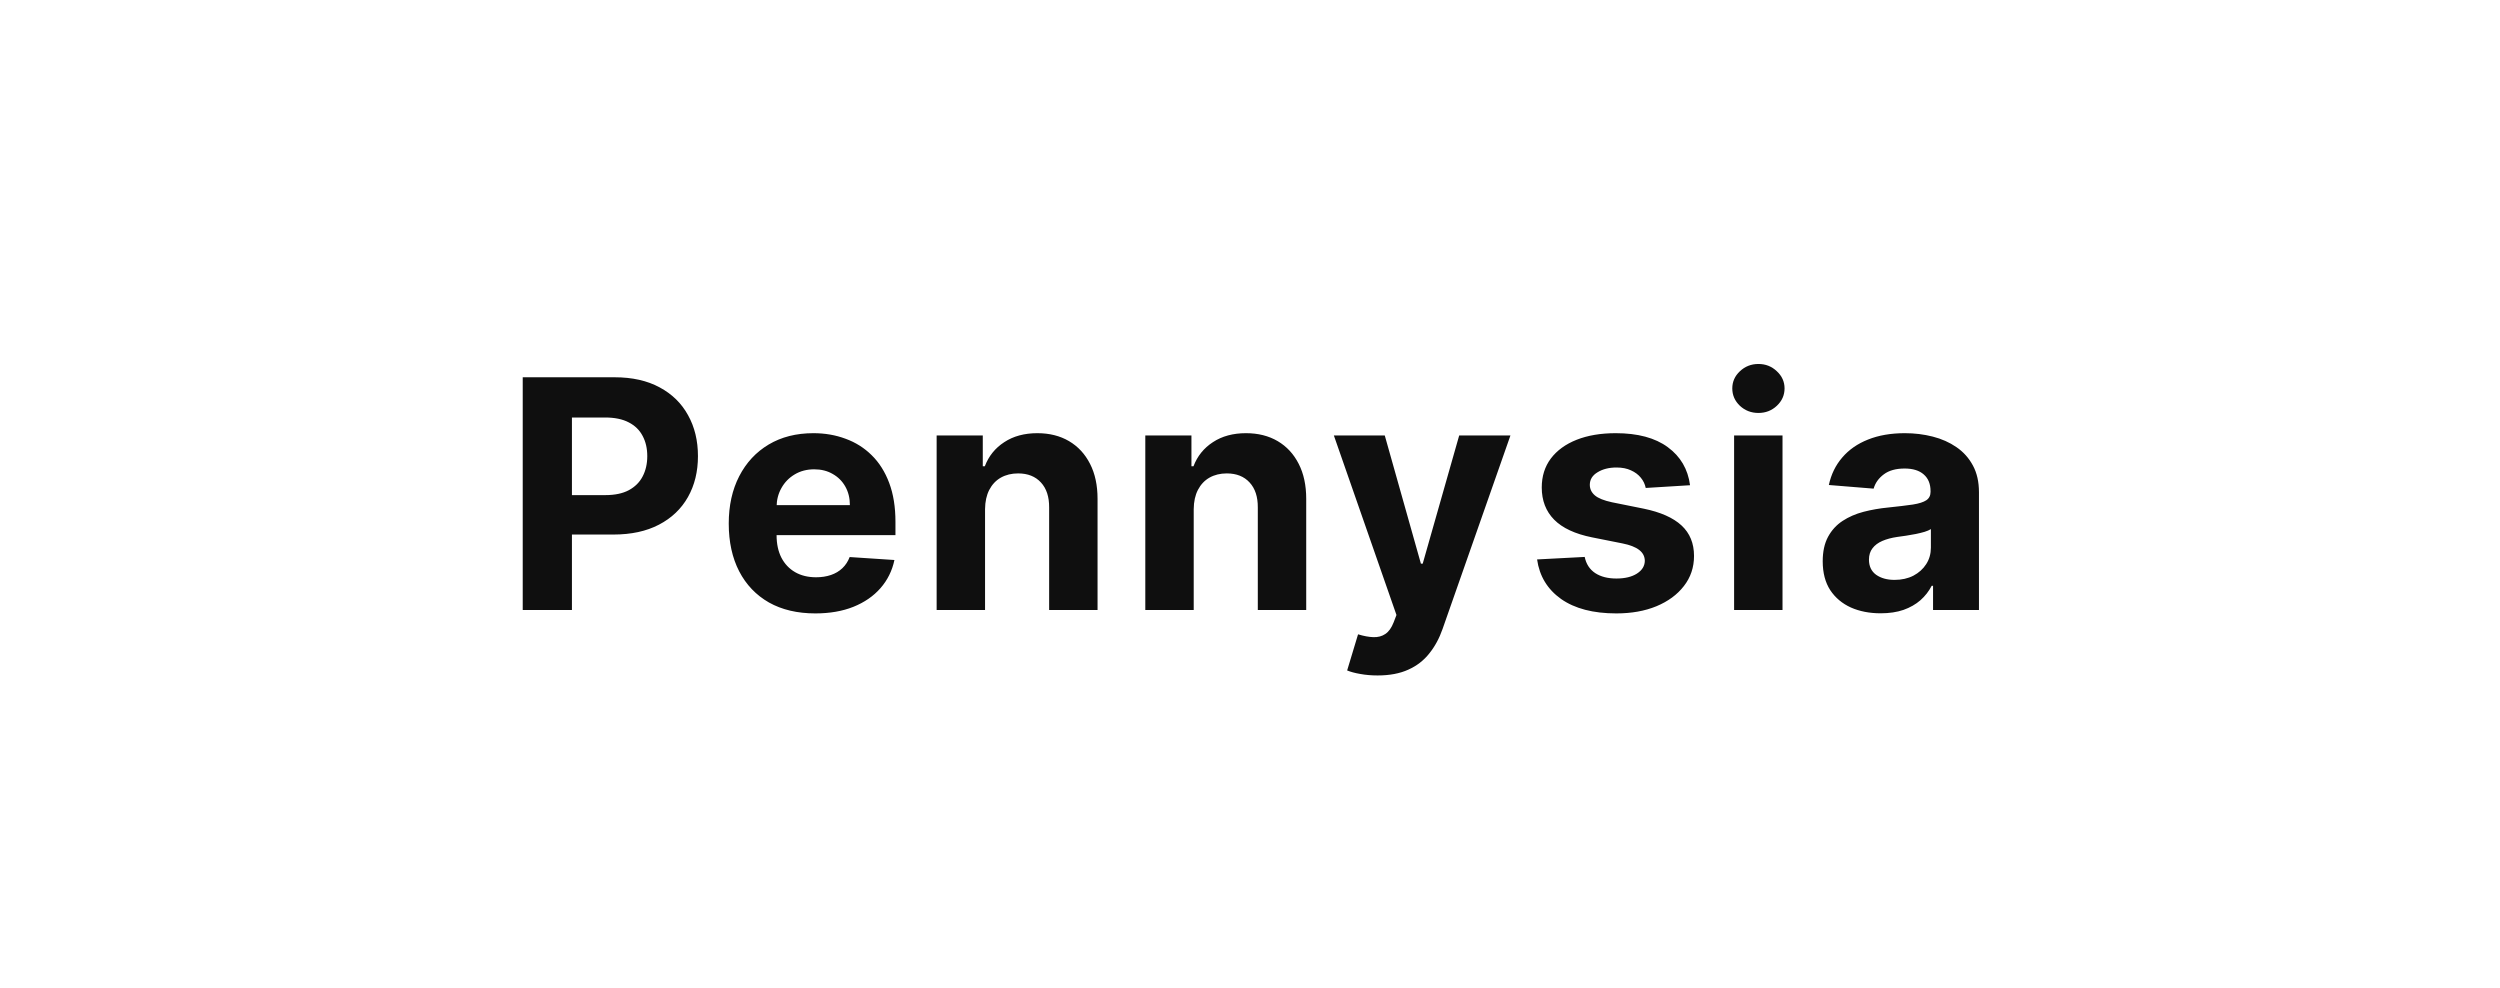 <svg width="1000" height="395" viewBox="0 0 1000 395" fill="none" xmlns="http://www.w3.org/2000/svg">
<path d="M209.091 244V150.909H245.818C252.879 150.909 258.894 152.258 263.864 154.955C268.833 157.621 272.621 161.333 275.227 166.091C277.864 170.818 279.182 176.273 279.182 182.455C279.182 188.636 277.848 194.091 275.182 198.818C272.515 203.545 268.652 207.227 263.591 209.864C258.561 212.5 252.47 213.818 245.318 213.818H221.909V198.045H242.136C245.924 198.045 249.045 197.394 251.5 196.091C253.985 194.758 255.833 192.924 257.045 190.591C258.288 188.227 258.909 185.515 258.909 182.455C258.909 179.364 258.288 176.667 257.045 174.364C255.833 172.03 253.985 170.227 251.5 168.955C249.015 167.652 245.864 167 242.045 167H228.773V244H209.091ZM326.135 245.364C318.954 245.364 312.772 243.909 307.59 241C302.438 238.061 298.469 233.909 295.681 228.545C292.893 223.152 291.499 216.773 291.499 209.409C291.499 202.227 292.893 195.924 295.681 190.5C298.469 185.076 302.393 180.848 307.454 177.818C312.545 174.788 318.514 173.273 325.363 173.273C329.969 173.273 334.257 174.015 338.226 175.5C342.226 176.955 345.711 179.152 348.681 182.091C351.681 185.03 354.014 188.727 355.681 193.182C357.348 197.606 358.181 202.788 358.181 208.727V214.045H299.226V202.045H339.954C339.954 199.258 339.348 196.788 338.135 194.636C336.923 192.485 335.242 190.803 333.09 189.591C330.969 188.348 328.499 187.727 325.681 187.727C322.742 187.727 320.135 188.409 317.863 189.773C315.62 191.106 313.863 192.909 312.59 195.182C311.317 197.424 310.666 199.924 310.635 202.682V214.091C310.635 217.545 311.272 220.53 312.545 223.045C313.848 225.561 315.681 227.5 318.045 228.864C320.408 230.227 323.211 230.909 326.454 230.909C328.605 230.909 330.575 230.606 332.363 230C334.151 229.394 335.681 228.485 336.954 227.273C338.226 226.061 339.196 224.576 339.863 222.818L357.772 224C356.863 228.303 354.999 232.061 352.181 235.273C349.393 238.455 345.787 240.939 341.363 242.727C336.969 244.485 331.893 245.364 326.135 245.364ZM394.021 203.636V244H374.657V174.182H393.112V186.5H393.93C395.475 182.439 398.066 179.227 401.703 176.864C405.339 174.47 409.748 173.273 414.93 173.273C419.778 173.273 424.006 174.333 427.612 176.455C431.218 178.576 434.021 181.606 436.021 185.545C438.021 189.455 439.021 194.121 439.021 199.545V244H419.657V203C419.688 198.727 418.597 195.394 416.385 193C414.172 190.576 411.127 189.364 407.248 189.364C404.642 189.364 402.339 189.924 400.339 191.045C398.369 192.167 396.824 193.803 395.703 195.955C394.612 198.076 394.051 200.636 394.021 203.636ZM477.486 203.636V244H458.122V174.182H476.577V186.5H477.395C478.94 182.439 481.531 179.227 485.168 176.864C488.804 174.47 493.213 173.273 498.395 173.273C503.243 173.273 507.471 174.333 511.077 176.455C514.683 178.576 517.486 181.606 519.486 185.545C521.486 189.455 522.486 194.121 522.486 199.545V244H503.122V203C503.153 198.727 502.062 195.394 499.85 193C497.637 190.576 494.592 189.364 490.713 189.364C488.107 189.364 485.804 189.924 483.804 191.045C481.834 192.167 480.289 193.803 479.168 195.955C478.077 198.076 477.516 200.636 477.486 203.636ZM551.042 270.182C548.587 270.182 546.284 269.985 544.133 269.591C542.012 269.227 540.254 268.758 538.86 268.182L543.224 253.727C545.496 254.424 547.542 254.803 549.36 254.864C551.208 254.924 552.799 254.5 554.133 253.591C555.496 252.682 556.602 251.136 557.451 248.955L558.587 246L533.542 174.182H553.905L568.36 225.455H569.087L583.678 174.182H604.178L577.042 251.545C575.739 255.303 573.966 258.576 571.724 261.364C569.512 264.182 566.708 266.348 563.315 267.864C559.921 269.409 555.83 270.182 551.042 270.182ZM676.018 194.091L658.291 195.182C657.988 193.667 657.336 192.303 656.336 191.091C655.336 189.848 654.018 188.864 652.382 188.136C650.776 187.379 648.852 187 646.609 187C643.609 187 641.079 187.636 639.018 188.909C636.958 190.152 635.927 191.818 635.927 193.909C635.927 195.576 636.594 196.985 637.927 198.136C639.261 199.288 641.548 200.212 644.791 200.909L657.427 203.455C664.215 204.848 669.276 207.091 672.609 210.182C675.942 213.273 677.609 217.333 677.609 222.364C677.609 226.939 676.261 230.955 673.564 234.409C670.897 237.864 667.23 240.561 662.564 242.5C657.927 244.409 652.579 245.364 646.518 245.364C637.276 245.364 629.912 243.439 624.427 239.591C618.973 235.712 615.776 230.439 614.836 223.773L633.882 222.773C634.458 225.591 635.852 227.742 638.064 229.227C640.276 230.682 643.109 231.409 646.564 231.409C649.958 231.409 652.685 230.758 654.745 229.455C656.836 228.121 657.897 226.409 657.927 224.318C657.897 222.561 657.155 221.121 655.7 220C654.245 218.848 652.003 217.97 648.973 217.364L636.882 214.955C630.064 213.591 624.988 211.227 621.655 207.864C618.352 204.5 616.7 200.212 616.7 195C616.7 190.515 617.912 186.652 620.336 183.409C622.791 180.167 626.23 177.667 630.655 175.909C635.109 174.152 640.321 173.273 646.291 173.273C655.109 173.273 662.048 175.136 667.109 178.864C672.2 182.591 675.17 187.667 676.018 194.091ZM693.642 244V174.182H713.006V244H693.642ZM703.37 165.182C700.491 165.182 698.021 164.227 695.96 162.318C693.93 160.379 692.915 158.061 692.915 155.364C692.915 152.697 693.93 150.409 695.96 148.5C698.021 146.561 700.491 145.591 703.37 145.591C706.248 145.591 708.703 146.561 710.733 148.5C712.794 150.409 713.824 152.697 713.824 155.364C713.824 158.061 712.794 160.379 710.733 162.318C708.703 164.227 706.248 165.182 703.37 165.182ZM752.266 245.318C747.812 245.318 743.842 244.545 740.357 243C736.872 241.424 734.115 239.106 732.085 236.045C730.085 232.955 729.085 229.106 729.085 224.5C729.085 220.621 729.797 217.364 731.221 214.727C732.645 212.091 734.585 209.97 737.039 208.364C739.494 206.758 742.282 205.545 745.403 204.727C748.554 203.909 751.857 203.333 755.312 203C759.372 202.576 762.645 202.182 765.13 201.818C767.615 201.424 769.418 200.848 770.539 200.091C771.66 199.333 772.221 198.212 772.221 196.727V196.455C772.221 193.576 771.312 191.348 769.494 189.773C767.706 188.197 765.16 187.409 761.857 187.409C758.372 187.409 755.6 188.182 753.539 189.727C751.478 191.242 750.115 193.152 749.448 195.455L731.539 194C732.448 189.758 734.236 186.091 736.903 183C739.569 179.879 743.009 177.485 747.221 175.818C751.463 174.121 756.372 173.273 761.948 173.273C765.827 173.273 769.539 173.727 773.085 174.636C776.66 175.545 779.827 176.955 782.585 178.864C785.372 180.773 787.569 183.227 789.175 186.227C790.782 189.197 791.585 192.758 791.585 196.909V244H773.221V234.318H772.675C771.554 236.5 770.054 238.424 768.175 240.091C766.297 241.727 764.039 243.015 761.403 243.955C758.766 244.864 755.721 245.318 752.266 245.318ZM757.812 231.955C760.66 231.955 763.175 231.394 765.357 230.273C767.539 229.121 769.251 227.576 770.494 225.636C771.736 223.697 772.357 221.5 772.357 219.045V211.636C771.751 212.03 770.918 212.394 769.857 212.727C768.827 213.03 767.66 213.318 766.357 213.591C765.054 213.833 763.751 214.061 762.448 214.273C761.145 214.455 759.963 214.621 758.903 214.773C756.63 215.106 754.645 215.636 752.948 216.364C751.251 217.091 749.933 218.076 748.994 219.318C748.054 220.53 747.585 222.045 747.585 223.864C747.585 226.5 748.539 228.515 750.448 229.909C752.388 231.273 754.842 231.955 757.812 231.955Z" fill="#0F0F0F"/>
</svg>
